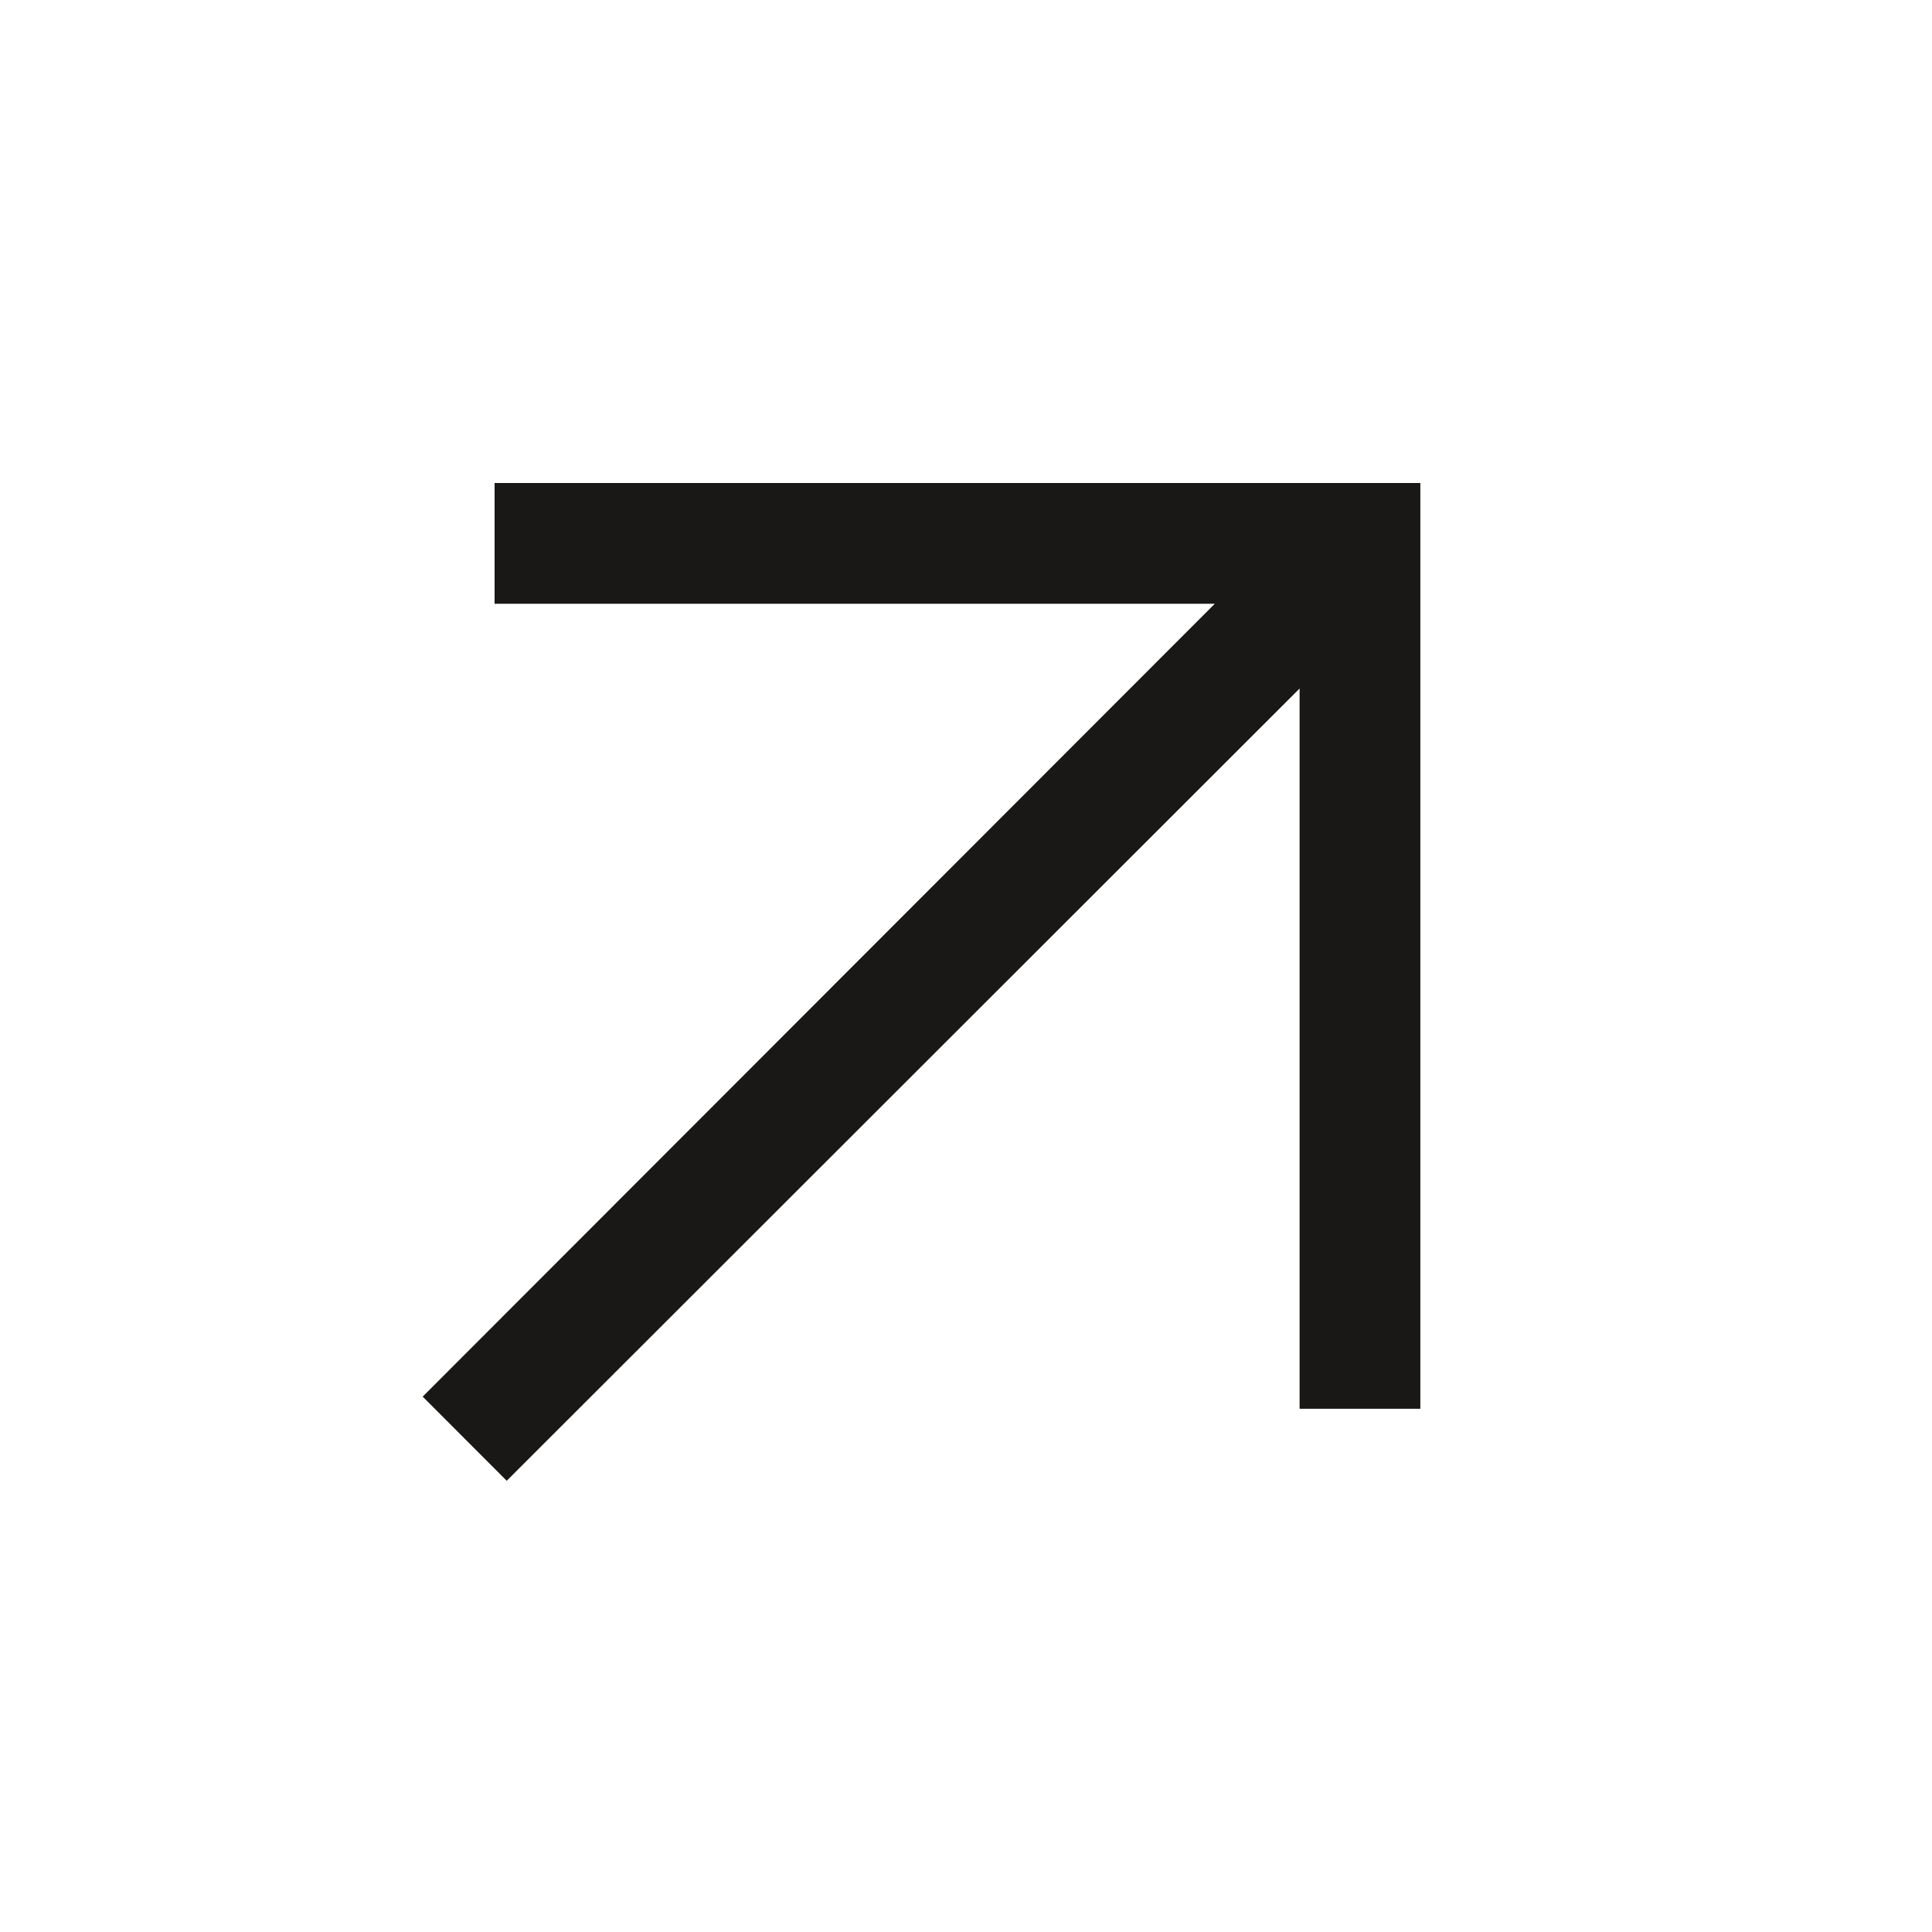<svg width="18" height="18" viewBox="0 0 18 18" fill="none" xmlns="http://www.w3.org/2000/svg">
<mask id="mask0_2815_46697" style="mask-type:alpha" maskUnits="userSpaceOnUse" x="0" y="0" width="18" height="18">
<rect width="18" height="18" fill="#D9D9D9"/>
</mask>
<g mask="url(#mask0_2815_46697)">
<path d="M4.721 13.796L3.938 13.012L11.318 5.625H4.608V4.5H13.233V13.125H12.108V6.415L4.721 13.796Z" fill="#191817"/>
</g>
</svg>
